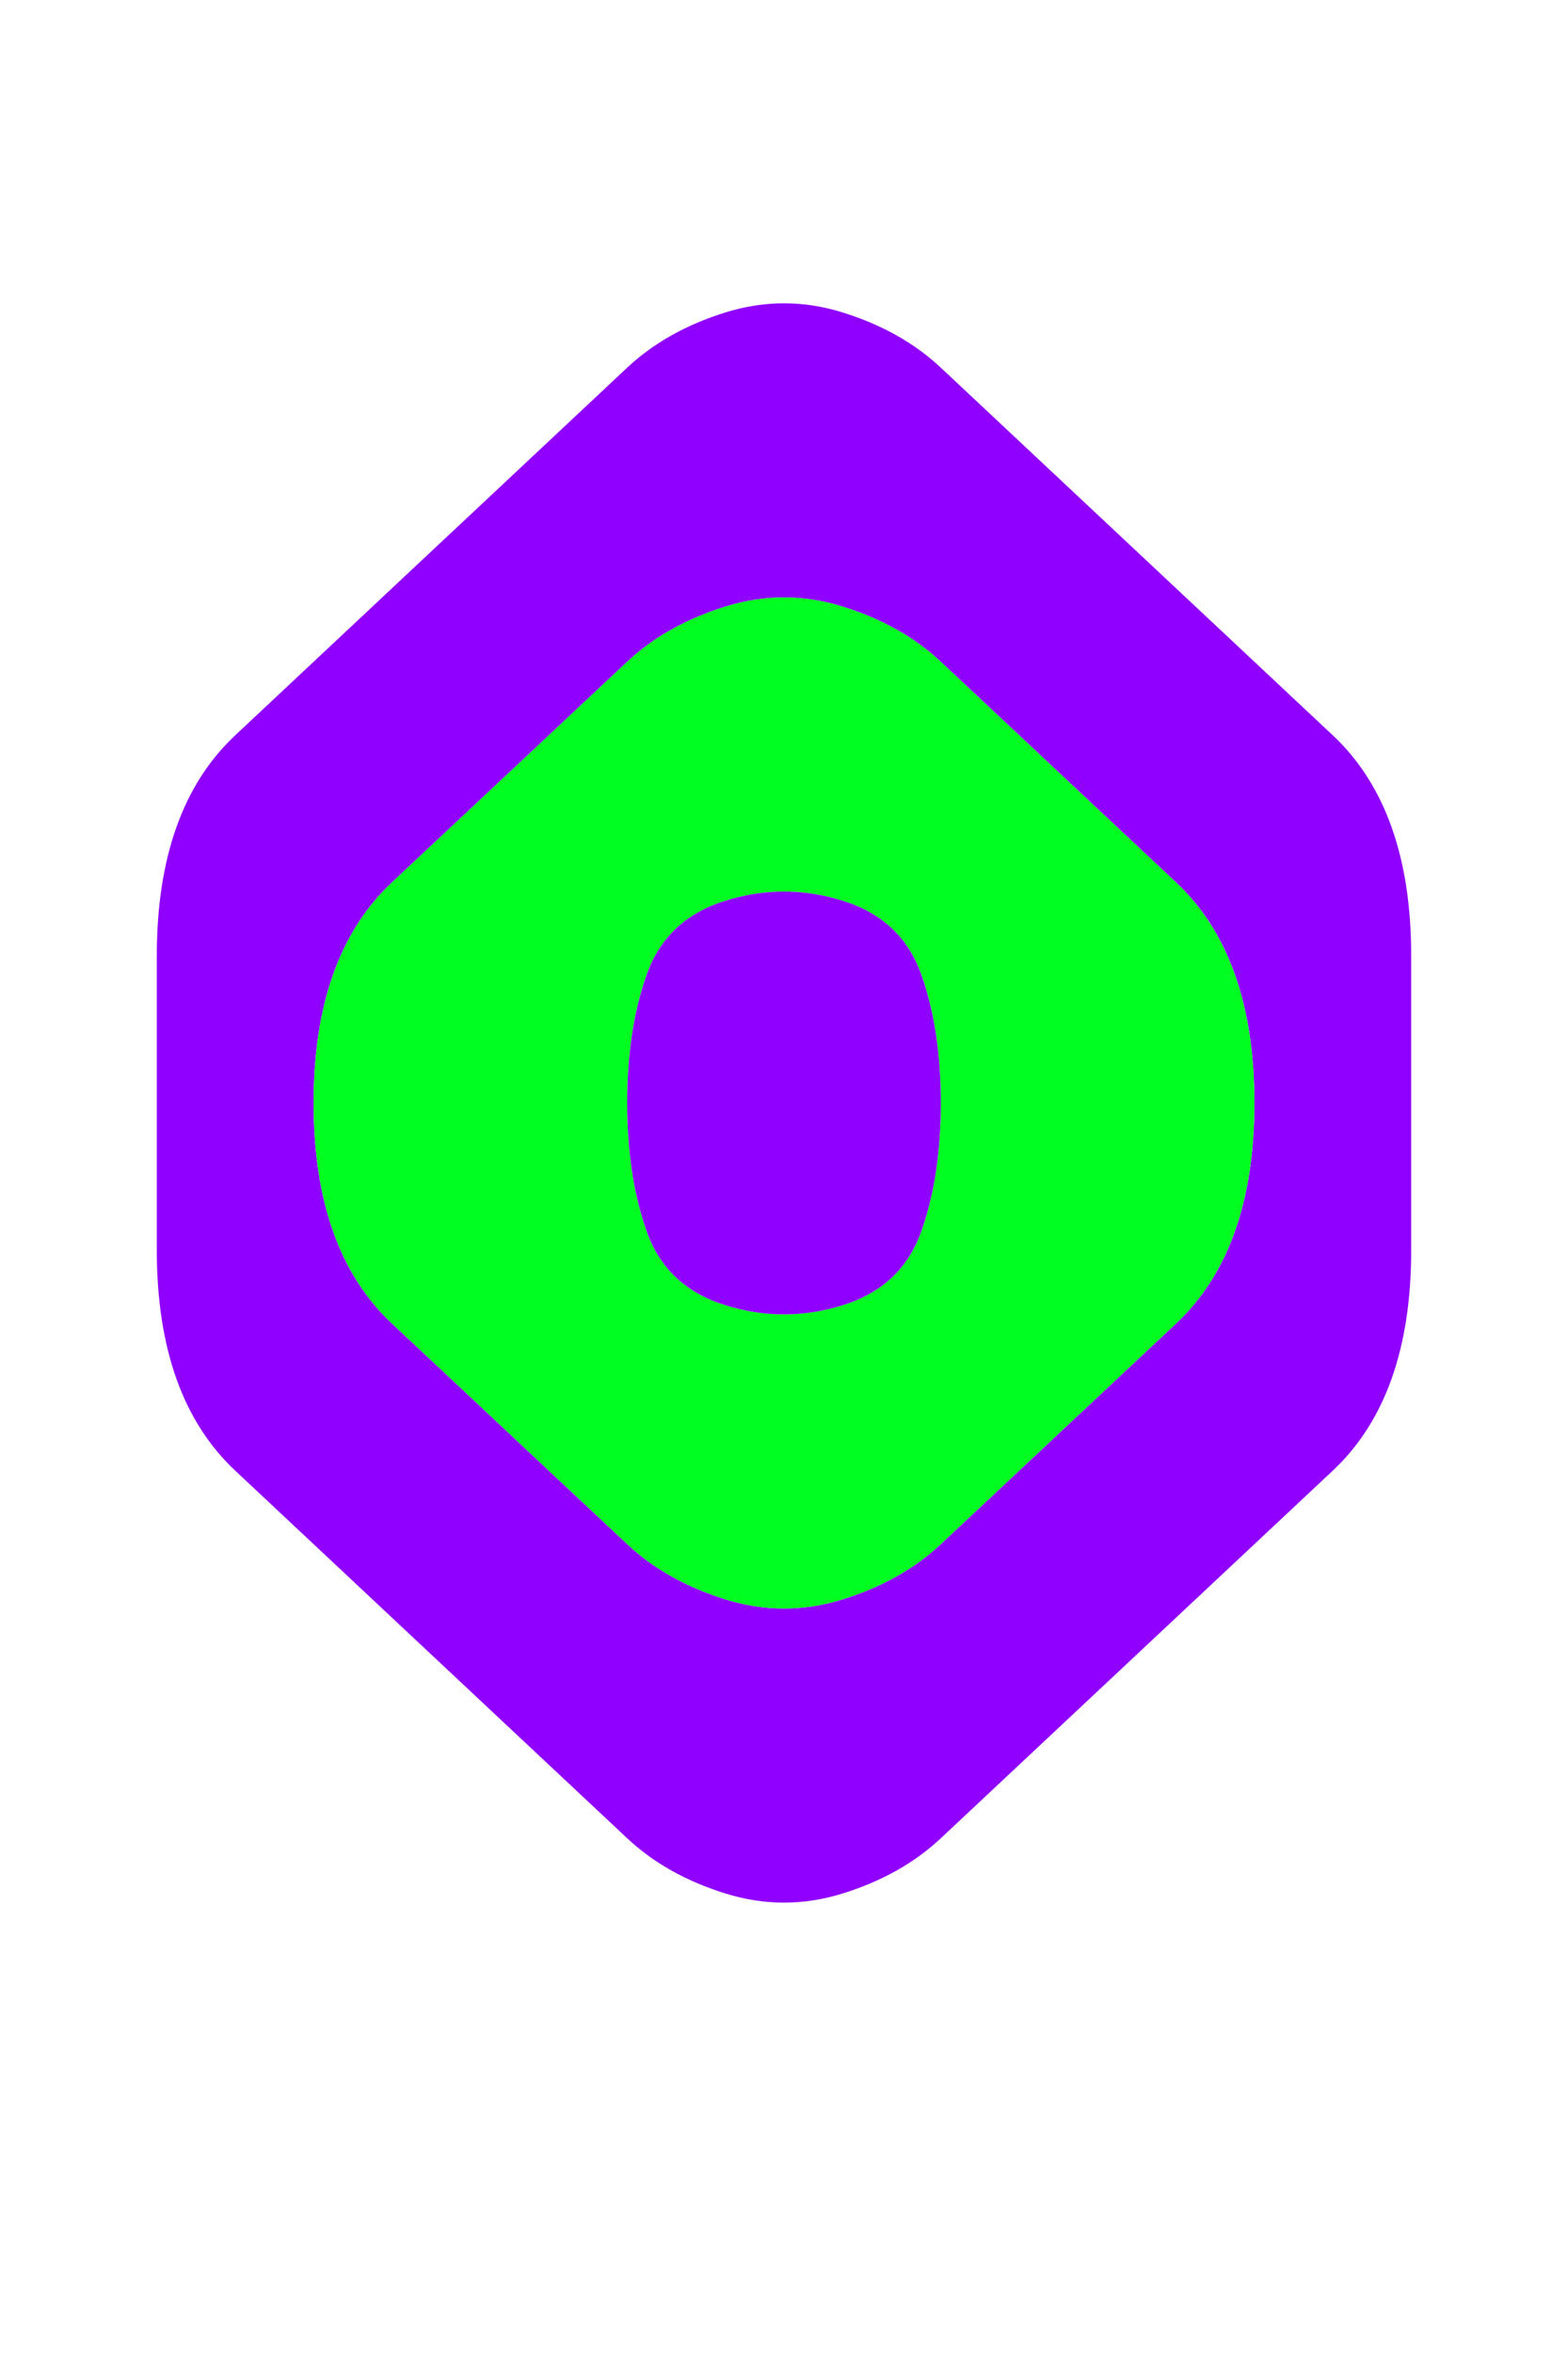 <?xml version="1.0" encoding="UTF-8" standalone="no"?>
<!-- Created with Inkscape (http://www.inkscape.org/) -->

<svg
   xmlns:dc="http://purl.org/dc/elements/1.1/"
   xmlns:cc="http://creativecommons.org/ns#"
   xmlns:rdf="http://www.w3.org/1999/02/22-rdf-syntax-ns#"
   xmlns:svg="http://www.w3.org/2000/svg"
   xmlns="http://www.w3.org/2000/svg"
   xmlns:sodipodi="http://sodipodi.sourceforge.net/DTD/sodipodi-0.dtd"
   xmlns:inkscape="http://www.inkscape.org/namespaces/inkscape"
   version="1.1"
   id="svg2"
   width="20"
   height="30"
   viewBox="0 0 20 30"
   sodipodi:docname="Teleport1.svg"
   inkscape:version="0.92.4 (5da689c313, 2019-01-14)">
  <defs
     id="defs6" />
  <sodipodi:namedview
     pagecolor="#ffffff"
     bordercolor="#666666"
     borderopacity="1"
     objecttolerance="10"
     gridtolerance="10"
     guidetolerance="10"
     inkscape:pageopacity="0"
     inkscape:pageshadow="2"
     inkscape:window-width="1920"
     inkscape:window-height="1001"
     id="namedview4"
     showgrid="false"
     inkscape:zoom="14.75"
     inkscape:cx="5"
     inkscape:cy="8"
     inkscape:window-x="-9"
     inkscape:window-y="-9"
     inkscape:window-maximized="1"
     inkscape:current-layer="svg2" />
  <g
     id="g20"
     transform="scale(2,1.875)">
    <path
       style="fill:#000000;fill-opacity:0"
       d="M 0,0.5 V 0 H 0.5 1 1.5 2 2.5 3 3.5 4 4.5 5 5.5 6 6.5 7 7.5 8 8.5 9 9.5 10 V 0.5 1 1.5 2 2.5 3 3.5 4 4.5 5 5.5 6 6.5 7 7.5 8 8.5 9 9.5 10 10.5 11 11.5 12 12.5 13 13.5 14 14.5 15 15.5 16 H 9.5 9 8.5 8 7.5 7 6.5 6 5.5 5 4.5 4 3.5 3 2.5 2 1.5 1 0.5 0 V 15.5 15 14.5 14 13.5 13 12.5 12 11.5 11 10.5 10 9.5 9 8.5 8 7.5 7 6.5 6 5.5 5 4.5 4 3.5 3 2.5 2 1.5 1 0.5 M 4.625,12.875 Q 5,13 5.375,12.875 5.75,12.75 6,12.5 6.25,12.25 6.5,12 6.75,11.75 7,11.5 7.25,11.25 7.5,11 7.75,10.75 8,10.5 8.25,10.25 8.5,10 8.75,9.75 8.875,9.375 9,9 9,8.5 9,8 9,7.5 9,7 9,6.5 9,6 8.875,5.625 8.75,5.25 8.5,5 8.25,4.75 8,4.5 7.75,4.25 7.5,4 7.25,3.75 7,3.5 6.75,3.25 6.5,3 6.25,2.75 6,2.5 5.75,2.25 5.375,2.125 5,2 4.625,2.125 4.25,2.25 4,2.5 3.75,2.75 3.5,3 3.25,3.25 3,3.5 2.75,3.75 2.5,4 2.25,4.25 2,4.5 1.75,4.75 1.5,5 1.25,5.25 1.125,5.625 1,6 1,6.5 1,7 1,7.5 1,8 1,8.5 1,9 1.125,9.375 1.25,9.75 1.5,10 q 0.25,0.25 0.5,0.5 0.25,0.25 0.5,0.5 0.25,0.25 0.5,0.5 0.25,0.25 0.5,0.5 0.25,0.25 0.5,0.5 0.25,0.25 0.625,0.375"
       id="path12"
       inkscape:connector-curvature="0" />
    <path
       style="fill:#9000ff;fill-opacity:1"
       d="M 4,2.5 Q 4.25,2.25 4.625,2.125 5,2 5.375,2.125 5.75,2.25 6,2.5 6.25,2.75 6.5,3 6.75,3.25 7,3.5 7.25,3.75 7.5,4 7.75,4.25 8,4.5 8.25,4.75 8.5,5 8.75,5.25 8.875,5.625 9,6 9,6.5 9,7 9,7.5 9,8 9,8.5 9,9 8.875,9.375 8.75,9.75 8.5,10 8.25,10.25 8,10.5 7.75,10.75 7.5,11 7.25,11.25 7,11.5 6.75,11.75 6.5,12 6.25,12.25 6,12.5 5.75,12.75 5.375,12.875 5,13 4.625,12.875 4.25,12.75 4,12.5 3.75,12.25 3.5,12 3.25,11.75 3,11.5 2.75,11.25 2.5,11 2.25,10.75 2,10.5 1.75,10.25 1.5,10 1.25,9.75 1.125,9.375 1,9 1,8.5 1,8 1,7.5 1,7 1,6.5 1,6 1.125,5.625 1.25,5.25 1.5,5 1.75,4.75 2,4.5 2.25,4.25 2.5,4 2.75,3.75 3,3.5 3.25,3.25 3.5,3 3.75,2.75 4,2.5 m 0.625,8.375 Q 5,11 5.375,10.875 5.75,10.75 6,10.5 6.25,10.25 6.5,10 6.75,9.75 7,9.5 7.25,9.25 7.5,9 7.75,8.75 7.875,8.375 8,8 8,7.5 8,7 7.875,6.625 7.75,6.25 7.5,6 7.25,5.75 7,5.5 6.75,5.25 6.5,5 6.25,4.75 6,4.5 5.75,4.25 5.375,4.125 5,4 4.625,4.125 4.25,4.25 4,4.5 3.75,4.75 3.5,5 3.25,5.25 3,5.5 2.75,5.75 2.5,6 2.25,6.25 2.125,6.625 2,7 2,7.5 2,8 2.125,8.375 2.25,8.75 2.5,9 2.75,9.25 3,9.5 3.25,9.75 3.5,10 q 0.25,0.25 0.5,0.5 0.25,0.25 0.625,0.375"
       id="path14"
       inkscape:connector-curvature="0" />
    <path
       style="fill:#00ff21;fill-opacity:1"
       d="M 4,4.5 Q 4.25,4.25 4.625,4.125 5,4 5.375,4.125 5.75,4.25 6,4.5 6.25,4.75 6.5,5 6.75,5.25 7,5.5 7.25,5.75 7.5,6 7.75,6.25 7.875,6.625 8,7 8,7.5 8,8 7.875,8.375 7.75,8.75 7.5,9 7.25,9.25 7,9.5 6.75,9.75 6.5,10 6.25,10.25 6,10.5 5.75,10.75 5.375,10.875 5,11 4.625,10.875 4.25,10.75 4,10.5 3.75,10.25 3.5,10 3.25,9.75 3,9.5 2.75,9.25 2.5,9 2.25,8.75 2.125,8.375 2,8 2,7.5 2,7 2.125,6.625 2.25,6.25 2.5,6 2.75,5.75 3,5.5 3.25,5.25 3.5,5 3.75,4.75 4,4.5 M 4.625,8.875 Q 5,9 5.375,8.875 5.75,8.75 5.875,8.375 6,8 6,7.5 6,7 5.875,6.625 5.75,6.25 5.375,6.125 5,6 4.625,6.125 4.25,6.25 4.125,6.625 4,7 4,7.5 4,8 4.125,8.375 q 0.125,0.375 0.5,0.5"
       id="path16"
       inkscape:connector-curvature="0" />
    <path
       style="fill:#9000ff;fill-opacity:1"
       d="M 4.125,6.625 Q 4.25,6.25 4.625,6.125 5,6 5.375,6.125 5.75,6.25 5.875,6.625 6,7 6,7.5 6,8 5.875,8.375 5.75,8.75 5.375,8.875 5,9 4.625,8.875 4.25,8.75 4.125,8.375 4,8 4,7.5 4,7 4.125,6.625"
       id="path18"
       inkscape:connector-curvature="0" />
  </g>
</svg>
